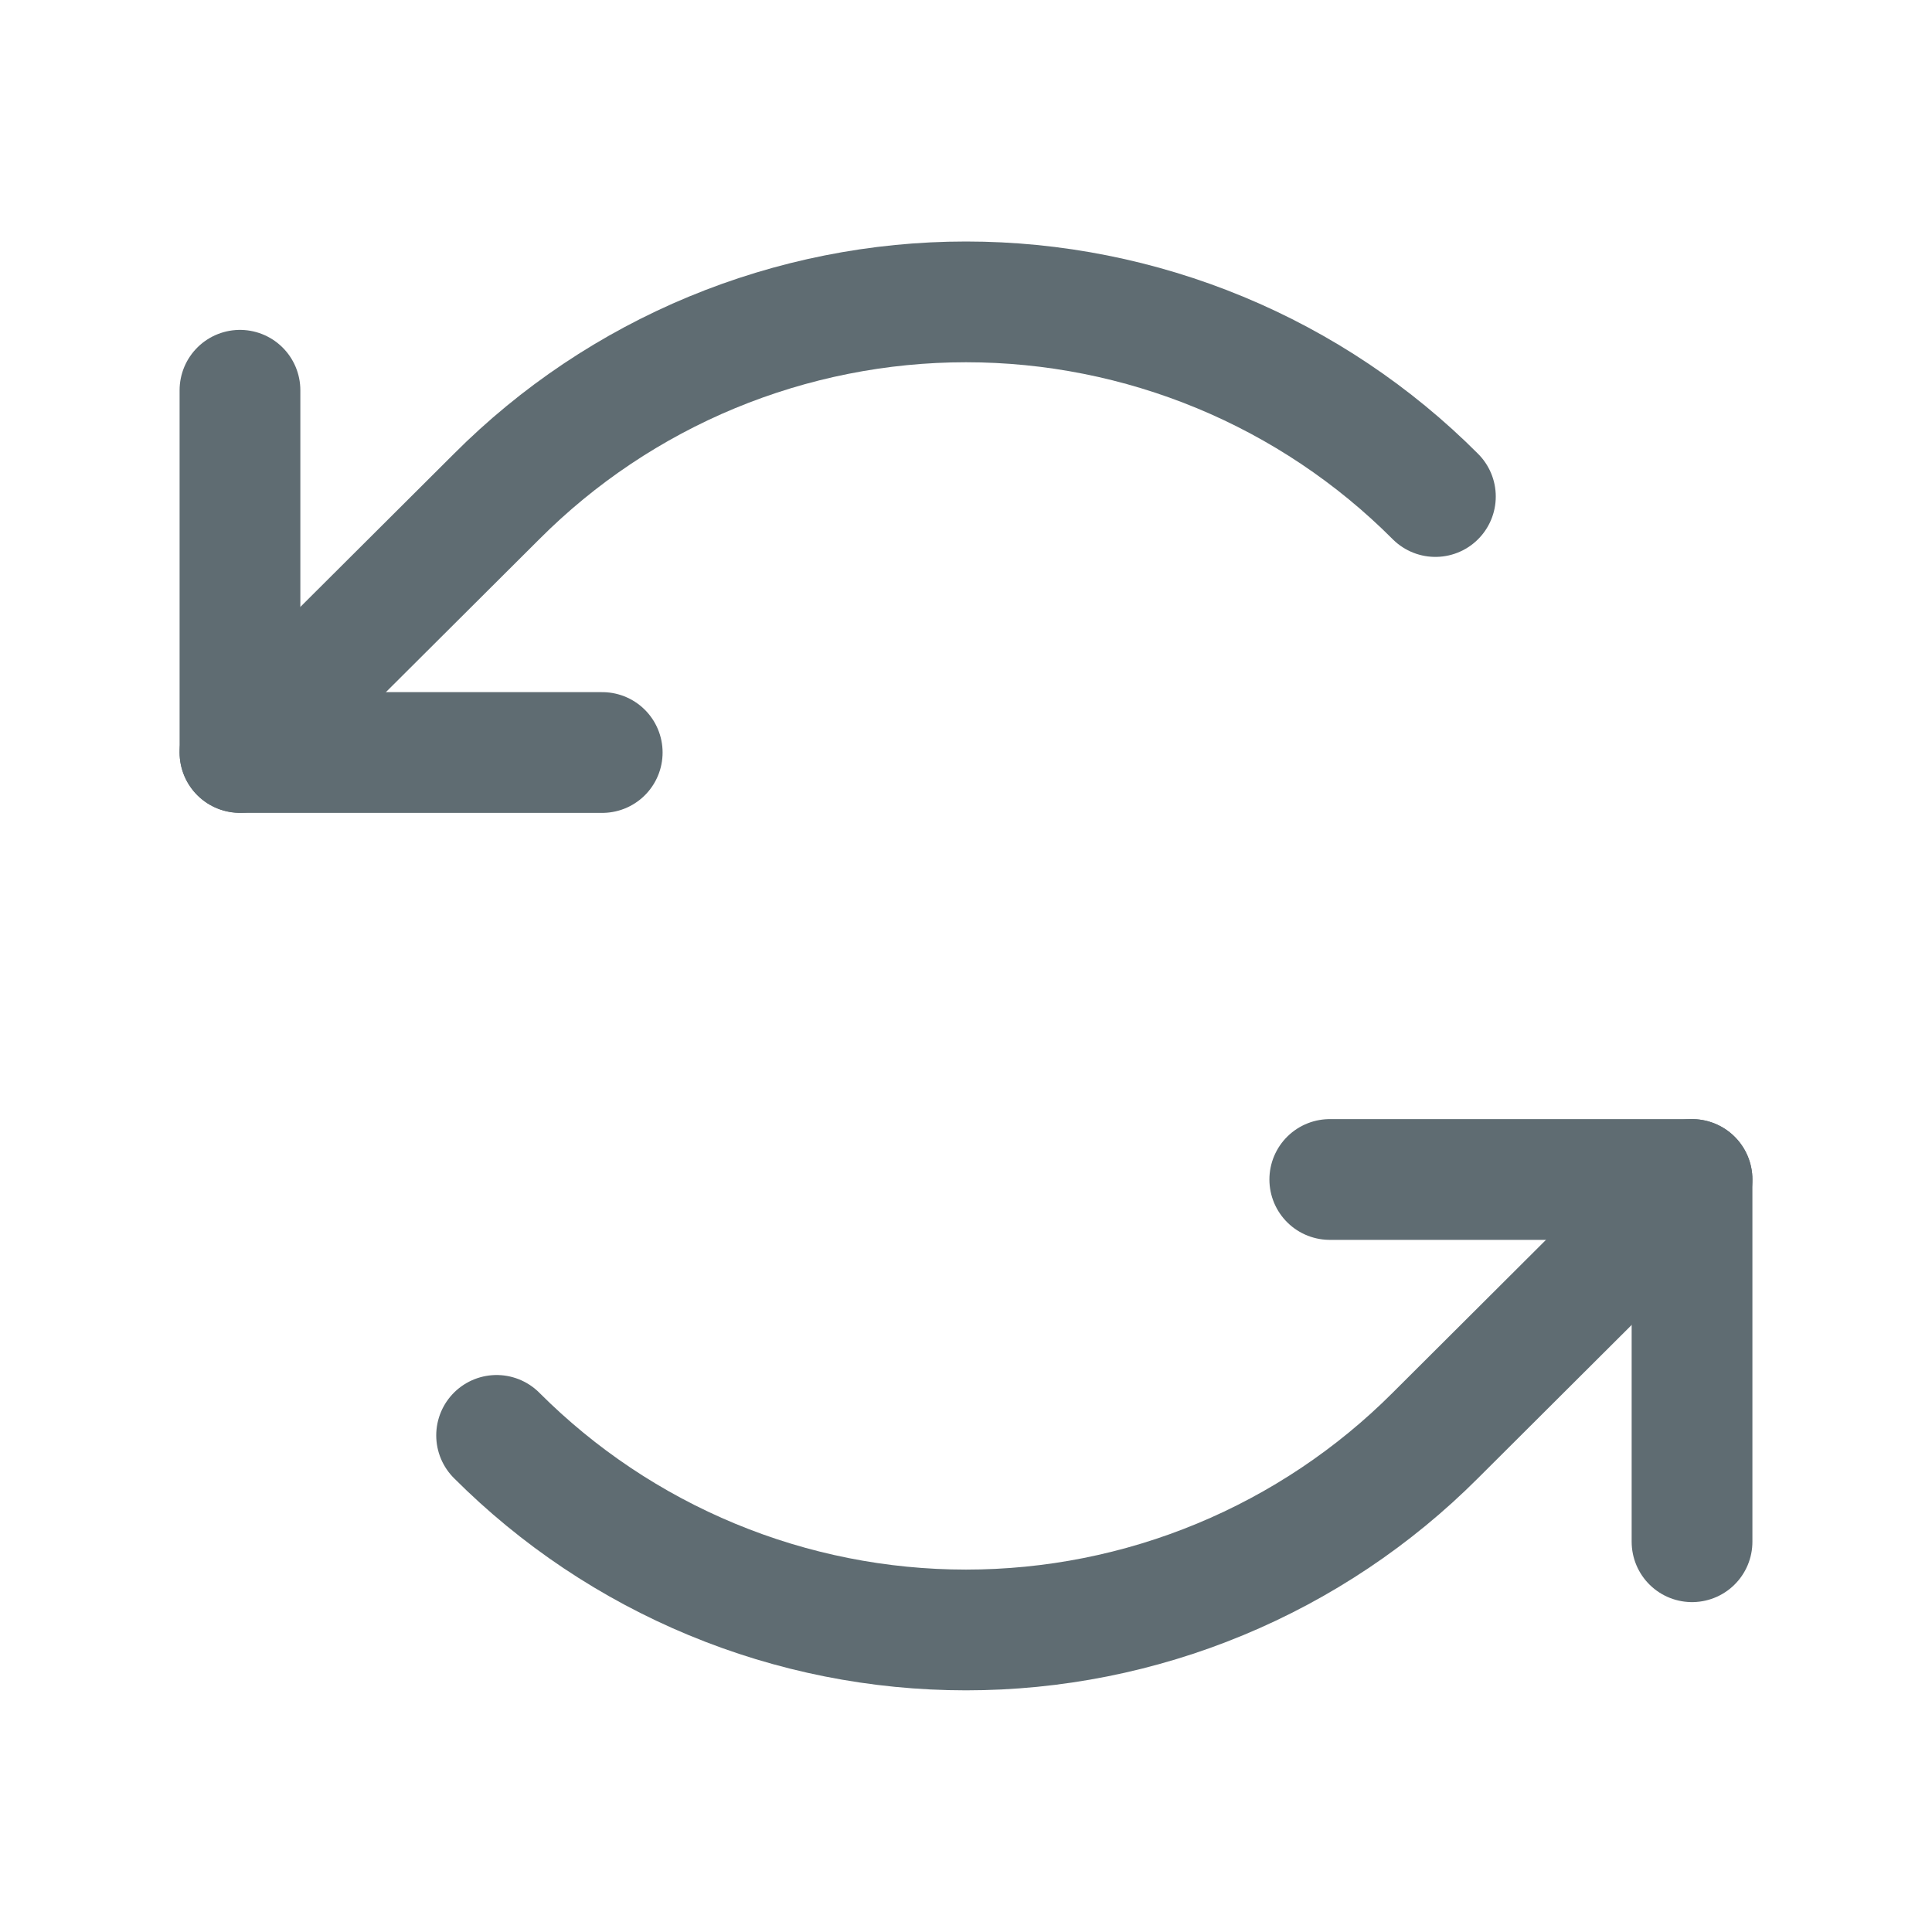 <svg width="24" height="24" viewBox="0 0 24 24" fill="none" xmlns="http://www.w3.org/2000/svg">
<g id="Duotone/ArrowsCounterClockwise">
<path id="Vector" d="M7.481 9.348H2.981V4.848" stroke="#5F6C72" stroke-width="1.5" stroke-linecap="round" stroke-linejoin="round"/>
<path id="Vector_2" d="M17.831 6.168C17.066 5.401 16.157 4.793 15.156 4.378C14.156 3.964 13.083 3.75 12 3.75C10.917 3.75 9.844 3.964 8.844 4.378C7.843 4.793 6.934 5.401 6.169 6.168L2.981 9.346" stroke="#5F6C72" stroke-width="1.5" stroke-linecap="round" stroke-linejoin="round"/>
<path id="Vector_3" d="M16.519 14.652H21.019V19.152" stroke="#5F6C72" stroke-width="1.5" stroke-linecap="round" stroke-linejoin="round"/>
<path id="Vector_4" d="M6.169 17.831C6.934 18.597 7.843 19.205 8.844 19.62C9.844 20.035 10.917 20.248 12 20.248C13.083 20.248 14.156 20.035 15.156 19.62C16.157 19.205 17.066 18.597 17.831 17.831L21.019 14.652" stroke="#5F6C72" stroke-width="1.5" stroke-linecap="round" stroke-linejoin="round"/>
</g>
</svg>
